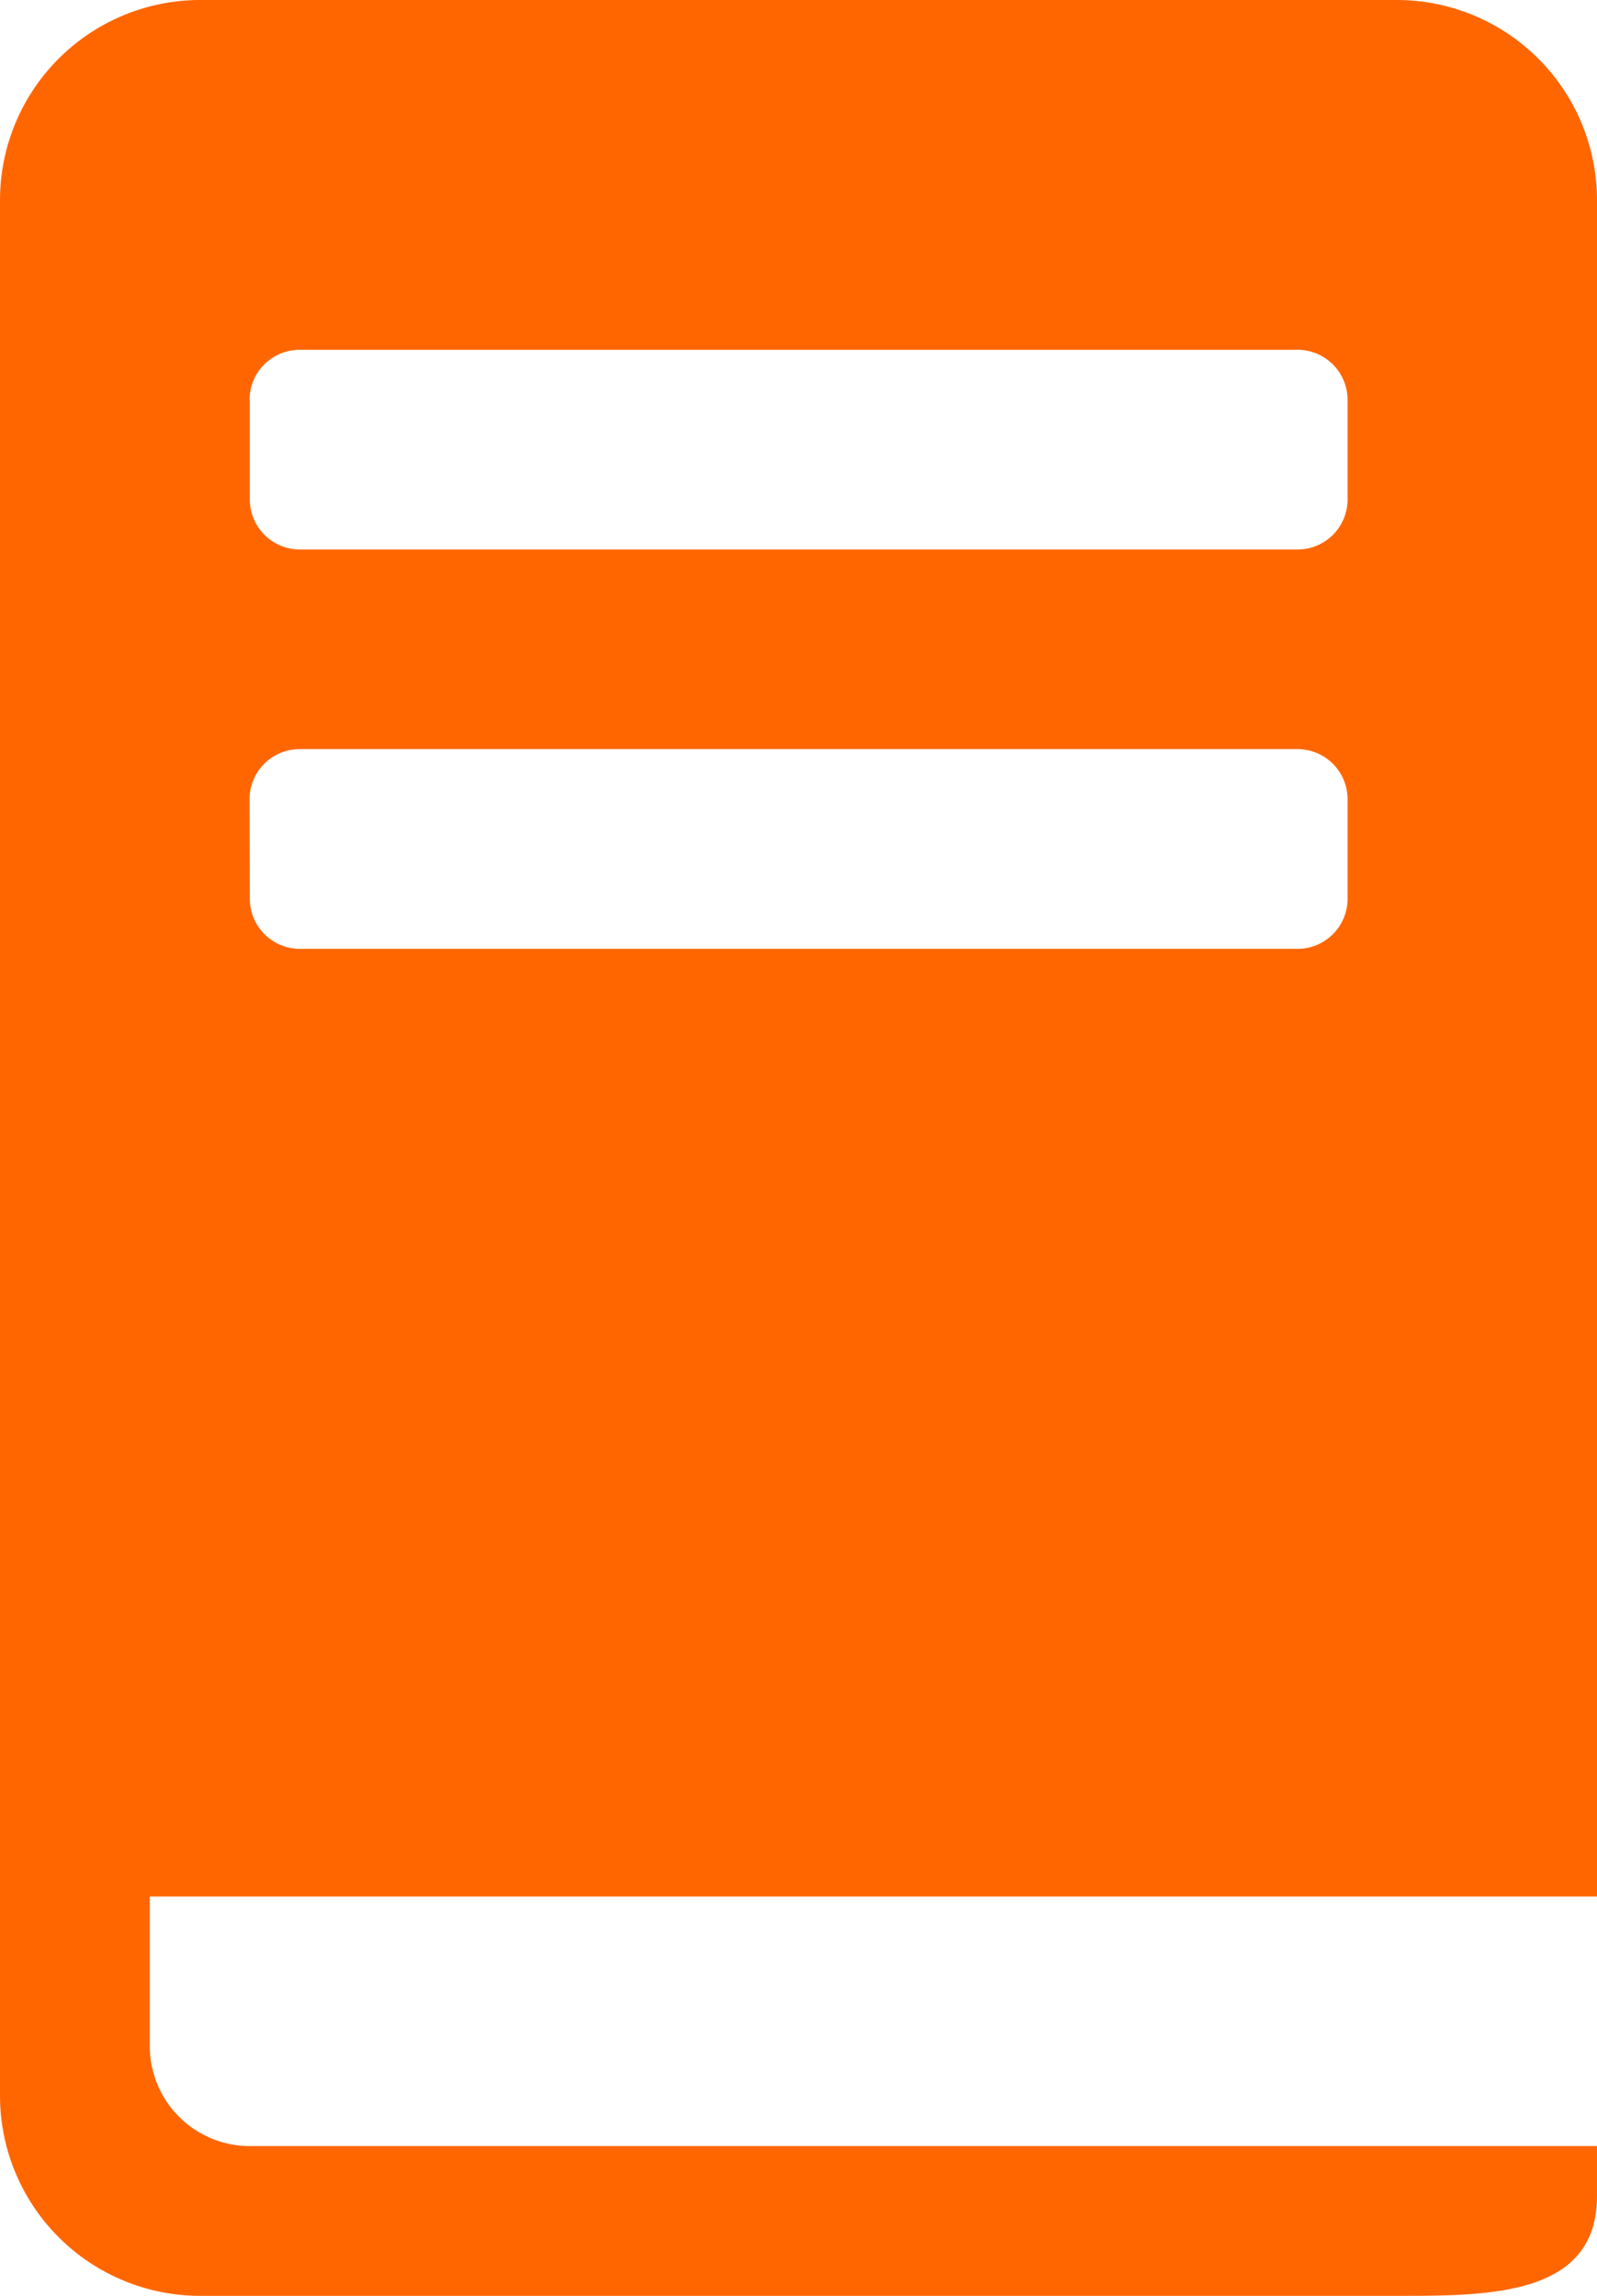 <svg xmlns="http://www.w3.org/2000/svg" width="11.826" height="17" viewBox="0 0 11.826 17"><path d="M18.306,15.483V2.918A1.483,1.483,0,0,0,16.828,1.44H7.958A1.483,1.483,0,0,0,6.48,2.918V16.962A1.483,1.483,0,0,0,7.958,18.44h8.87c.687,0,1.478,0,1.478-.739v-.37H8.328a.741.741,0,0,1-.739-.739V15.483H18.306ZM8.328,4.4a.371.371,0,0,1,.37-.37h7.391a.371.371,0,0,1,.37.37v.739a.371.371,0,0,1-.37.37H8.7a.371.371,0,0,1-.37-.37V4.4Zm0,2.957a.371.371,0,0,1,.37-.37h7.391a.371.371,0,0,1,.37.37v.739a.371.371,0,0,1-.37.37H8.7a.371.371,0,0,1-.37-.37Z" transform="translate(-6.48 -1.44)" fill="#f60"/></svg>